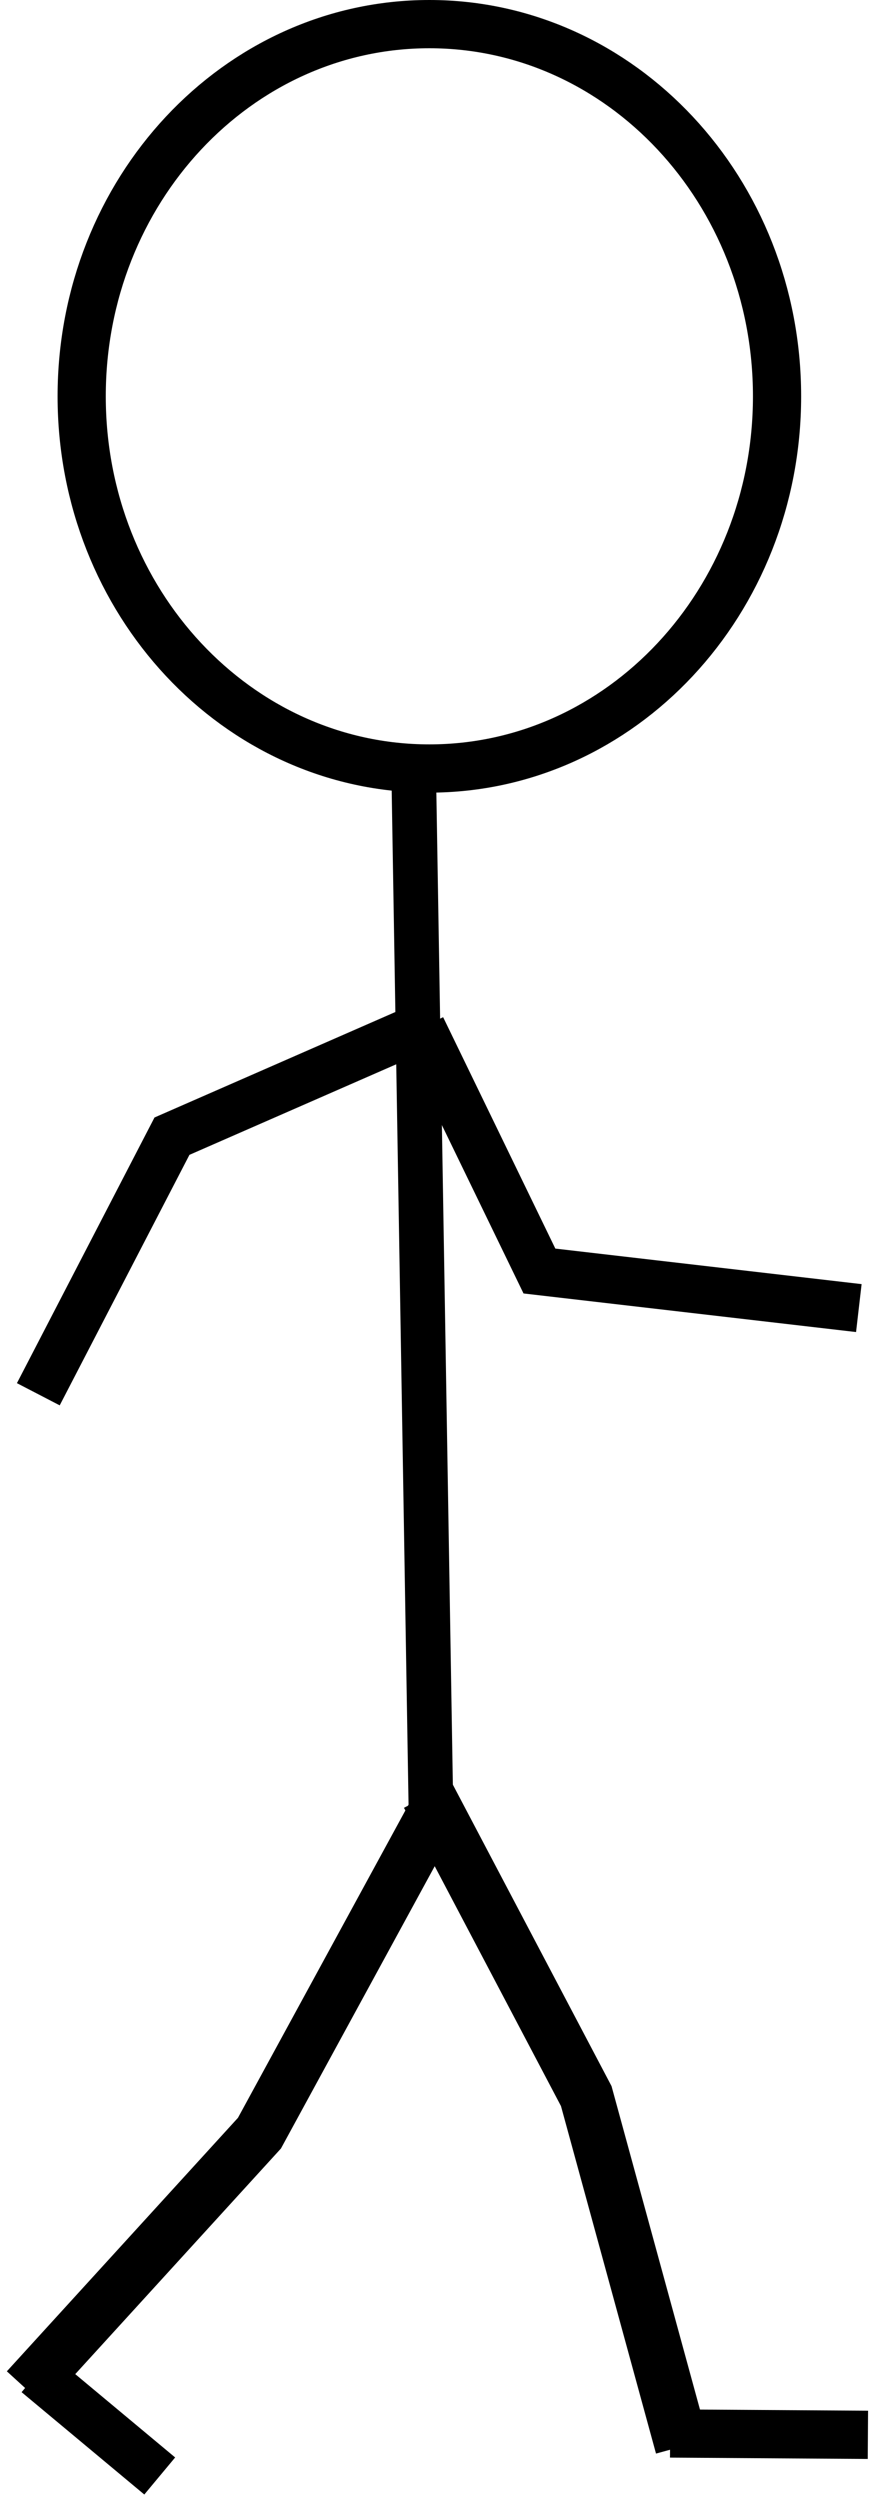 <?xml version="1.0" encoding="UTF-8" standalone="no"?>
<!-- Created with Inkscape (http://www.inkscape.org/) -->

<svg
   xmlns:dc="http://purl.org/dc/elements/1.1/"
   xmlns:cc="http://creativecommons.org/ns#"
   xmlns:rdf="http://www.w3.org/1999/02/22-rdf-syntax-ns#"
   xmlns:svg="http://www.w3.org/2000/svg"
   xmlns="http://www.w3.org/2000/svg"
   xmlns:sodipodi="http://sodipodi.sourceforge.net/DTD/sodipodi-0.dtd"
   xmlns:inkscape="http://www.inkscape.org/namespaces/inkscape"
   width="185.086"
   height="518.191"
   id="svg3013"
   version="1.1"
   inkscape:version="0.48.4 r9939"
   sodipodi:docname="walking.svg">
  <defs
     id="defs3" />
  <sodipodi:namedview
     inkscape:document-units="mm"
     id="base"
     pagecolor="#ffffff"
     bordercolor="#666666"
     borderopacity="1.0"
     inkscape:pageopacity="0.0"
     inkscape:pageshadow="2"
     inkscape:zoom="1.4142136"
     inkscape:cx="201.4532"
     inkscape:cy="116.89822"
     inkscape:current-layer="layer1"
     showgrid="false"
     inkscape:window-width="1366"
     inkscape:window-height="705"
     inkscape:window-x="-8"
     inkscape:window-y="-8"
     inkscape:window-maximized="1"
     units="mm"
     fit-margin-top="0"
     fit-margin-left="0"
     fit-margin-right="0"
     fit-margin-bottom="0" />
  <g
     inkscape:label="Layer 1"
     inkscape:groupmode="layer"
     id="layer1"
     transform="translate(-24.692,-520.636)">
    <path
       style="fill:none;stroke:#000000;stroke-width:9.261;stroke-linecap:butt;stroke-linejoin:miter;stroke-miterlimit:4;stroke-opacity:1;stroke-dasharray:none"
       d="m 110.585,683.809 3.597,216.059"
       id="path3021"
       inkscape:connector-curvature="0" />
    <path
       style="fill:none;stroke:#000000;stroke-width:10.877;stroke-linecap:butt;stroke-linejoin:miter;stroke-miterlimit:4;stroke-opacity:1;stroke-dasharray:none"
       d="M 114.702,896.429 78.529,962.767 30.131,1015.797"
       id="path3793"
       inkscape:connector-curvature="0"
       sodipodi:nodetypes="ccc" />
    <g
       id="g4538"
       transform="translate(-199.404,168.291)"
       style="stroke:#000000;stroke-opacity:1">
      <path
         inkscape:connector-curvature="0"
         id="path3817"
         d="M 257.239,865.535 231.779,844.322"
         style="fill:none;stroke:#000000;stroke-width:10;stroke-linecap:butt;stroke-linejoin:miter;stroke-miterlimit:4;stroke-opacity:1;stroke-dasharray:none"
         sodipodi:nodetypes="cc" />
    </g>
    <path
       style="fill:none;stroke:#000000;stroke-width:10;stroke-linecap:butt;stroke-linejoin:miter;stroke-miterlimit:4;stroke-opacity:1;stroke-dasharray:none"
       d="m 163.747,1025.016 41.031,0.281 -41.031,-0.281 z"
       id="path3817-7"
       inkscape:connector-curvature="0" />
    <path
       style="fill:none;stroke:#000000;stroke-width:10;stroke-linecap:butt;stroke-linejoin:miter;stroke-miterlimit:4;stroke-opacity:1;stroke-dasharray:none"
       d="m 110.121,734.366 -49.746,21.761 -27.732,53.493"
       id="path3837"
       inkscape:connector-curvature="0"
       sodipodi:nodetypes="ccc" />
    <path
       style="fill:none;stroke:#000000;stroke-width:10;stroke-linecap:butt;stroke-linejoin:miter;stroke-miterlimit:4;stroke-opacity:1;stroke-dasharray:none"
       d="m 112.142,733.648 24.479,50.43 66.275,7.682"
       id="path3837-8"
       inkscape:connector-curvature="0"
       sodipodi:nodetypes="ccc" />
    <path
       sodipodi:type="arc"
       style="fill:none;stroke:#000000;stroke-width:10;stroke-miterlimit:4;stroke-opacity:1;stroke-dasharray:none"
       id="path3904"
       sodipodi:cx="320"
       sodipodi:cy="368.79074"
       sodipodi:rx="72.142853"
       sodipodi:ry="77.14286"
       d="m 392.143,368.791 c 0,42.605 -32.299,77.143 -72.143,77.143 -39.843,0 -72.143,-34.538 -72.143,-77.143 0,-42.605 32.299,-77.143 72.143,-77.143 39.843,0 72.143,34.538 72.143,77.143 z"
       transform="translate(-206.217,233.988)" />
    <path
       style="fill:none;stroke:#000000;stroke-width:11.209;stroke-linecap:butt;stroke-linejoin:miter;stroke-miterlimit:4;stroke-opacity:1;stroke-dasharray:none"
       d="m 113.474,892.724 32.865,62.369 19.878,72.608"
       id="path3793-5"
       inkscape:connector-curvature="0"
       sodipodi:nodetypes="ccc" />
  </g>
</svg>
